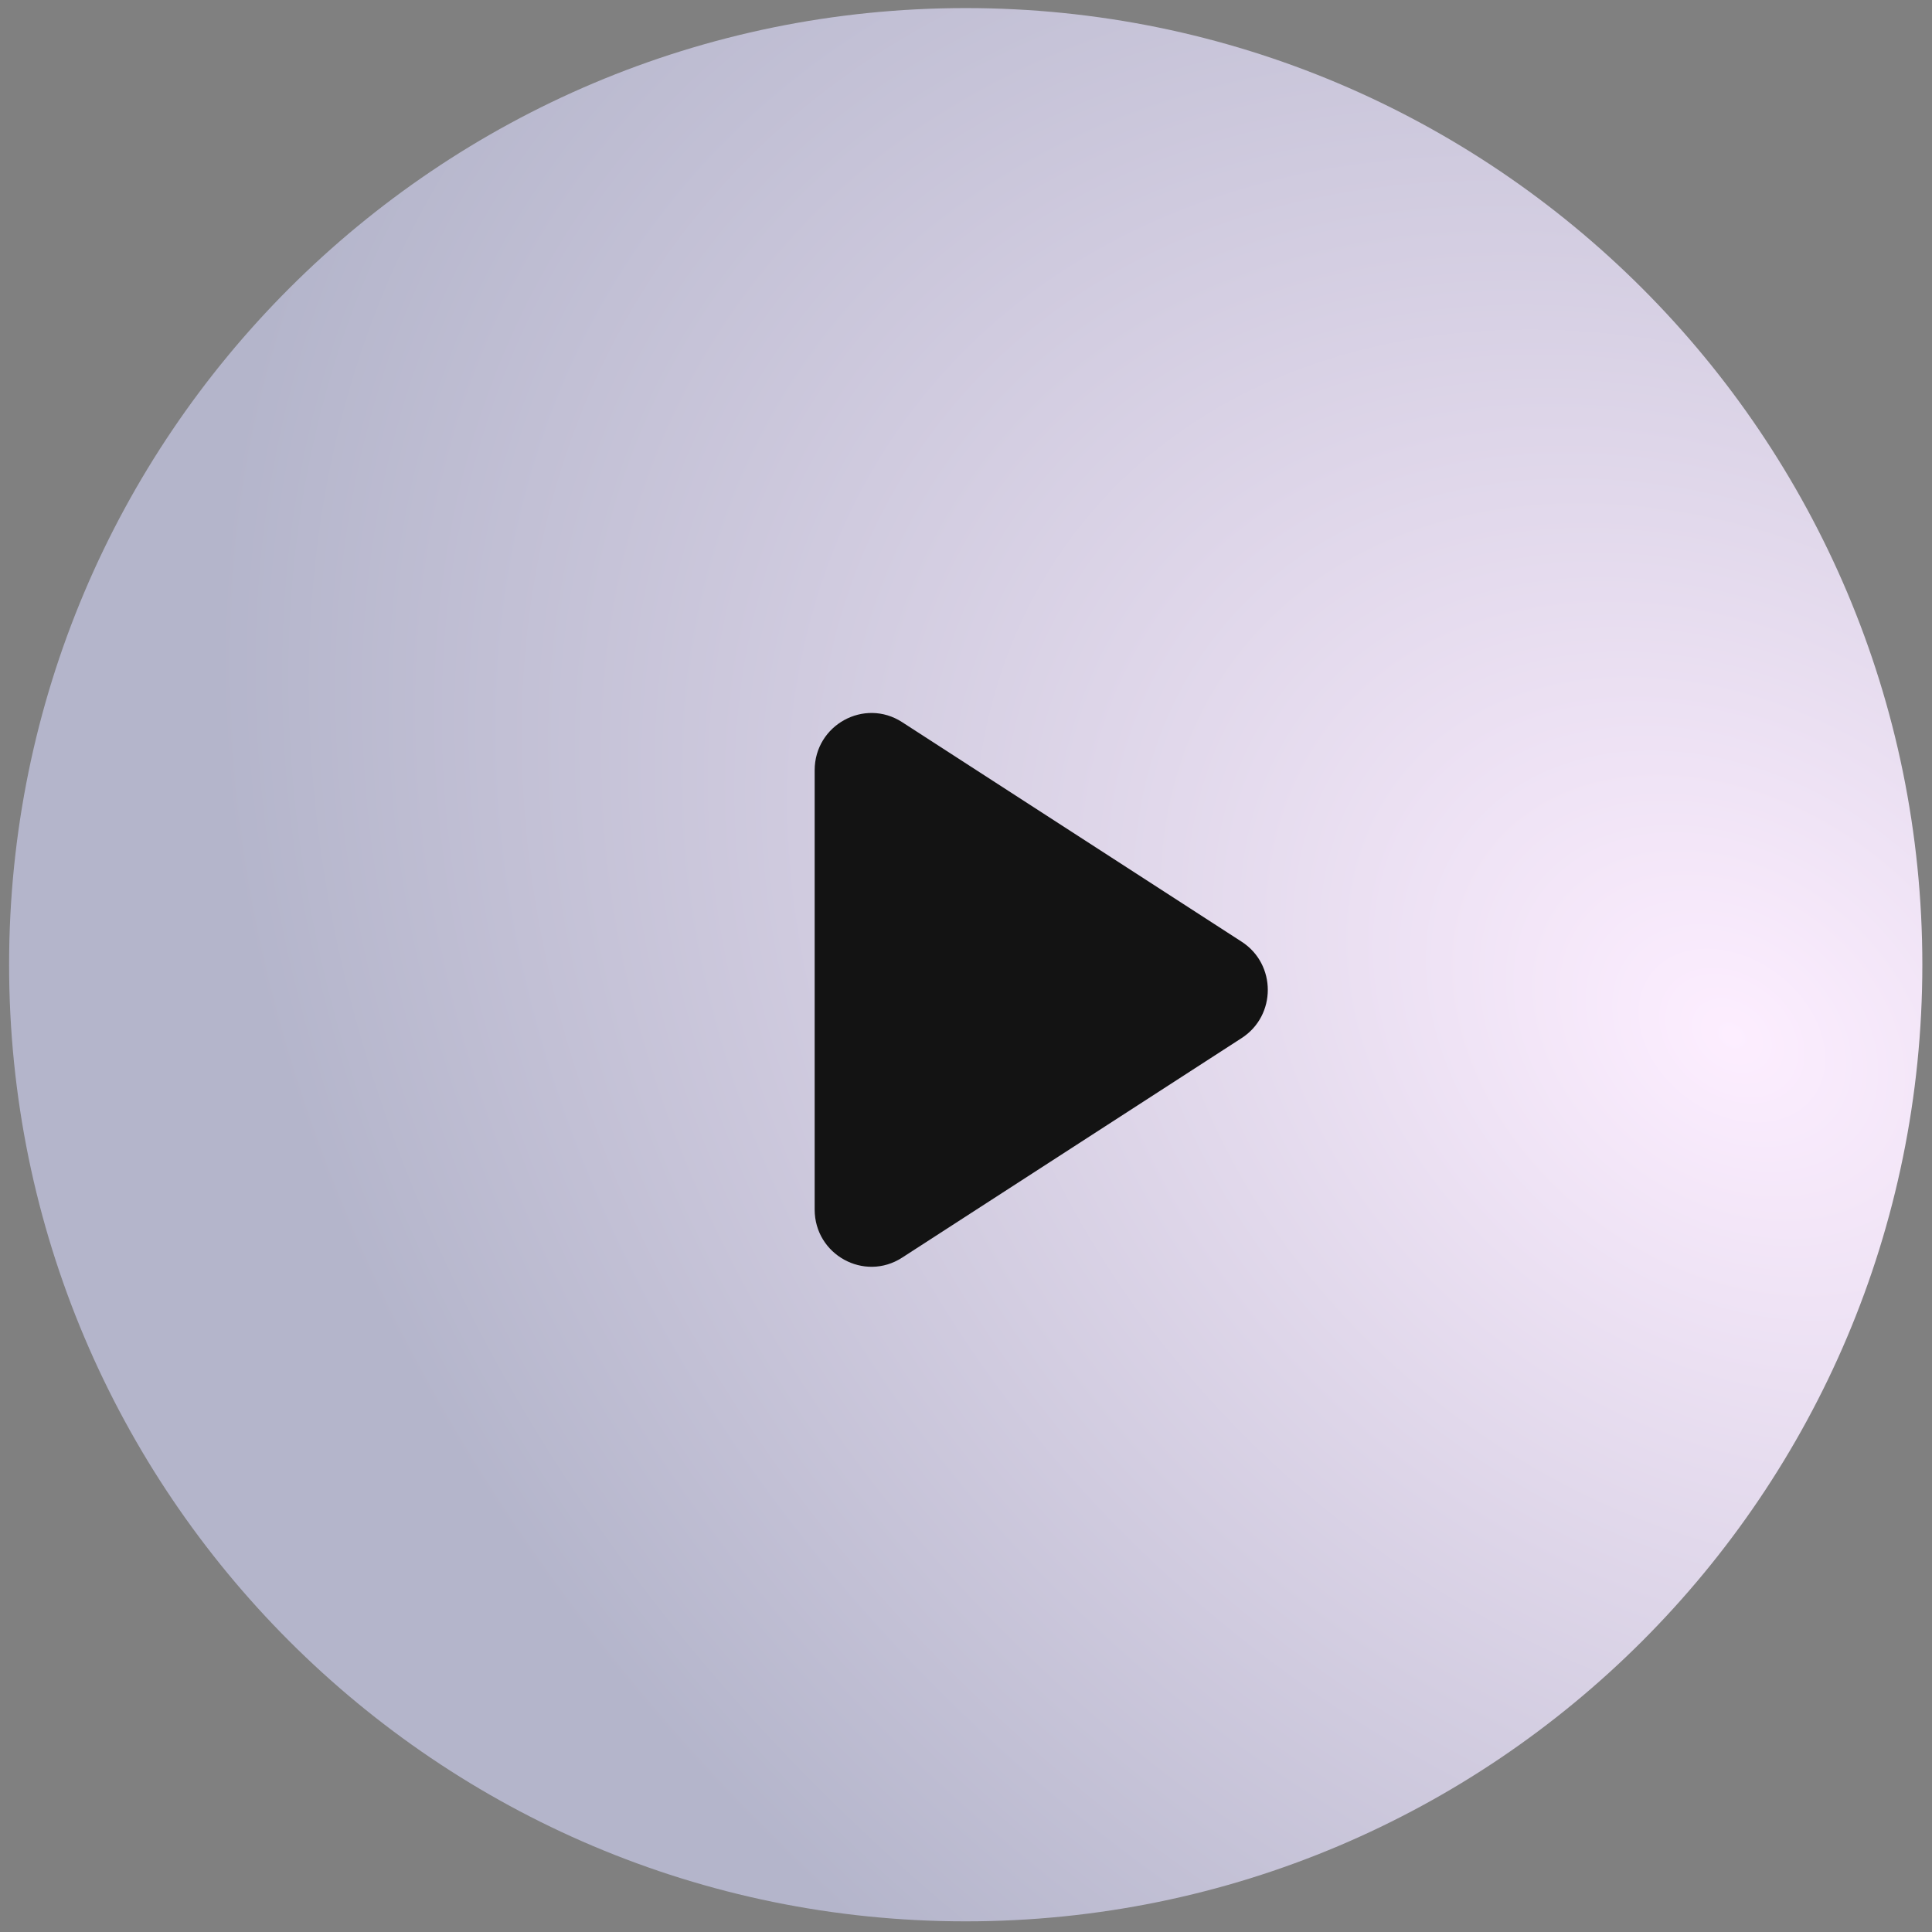 <svg width="93" height="93" viewBox="0 0 93 93" fill="none" xmlns="http://www.w3.org/2000/svg">
<rect x="0" y="0" width="93" height="93" fill="#808080" stroke="none"/>
<path d="M92.535 46.438C92.535 71.87 71.919 92.487 46.486 92.487C21.055 92.487 0.438 71.87 0.438 46.438C0.438 21.006 21.055 0.389 46.486 0.389C71.919 0.389 92.535 21.006 92.535 46.438Z" fill="url(#paint0_diamond_118_3506)"/>
<path d="M59.77 45.331C61.447 46.415 61.447 48.885 59.77 49.969L43.424 60.539C41.605 61.715 39.215 60.399 39.215 58.221L39.215 37.079C39.215 34.901 41.605 33.584 43.424 34.761L59.77 45.331Z" fill="#131313"/>
<defs>
<radialGradient id="paint0_diamond_118_3506" cx="0" cy="0" r="1" gradientUnits="userSpaceOnUse" gradientTransform="translate(83.182 50.035) rotate(128.118) scale(59.446 79.782)">
<stop stop-color="#FDEEFF"/>
<stop offset="1" stop-color="#B4B5CB"/>
</radialGradient>
</defs>
</svg>
